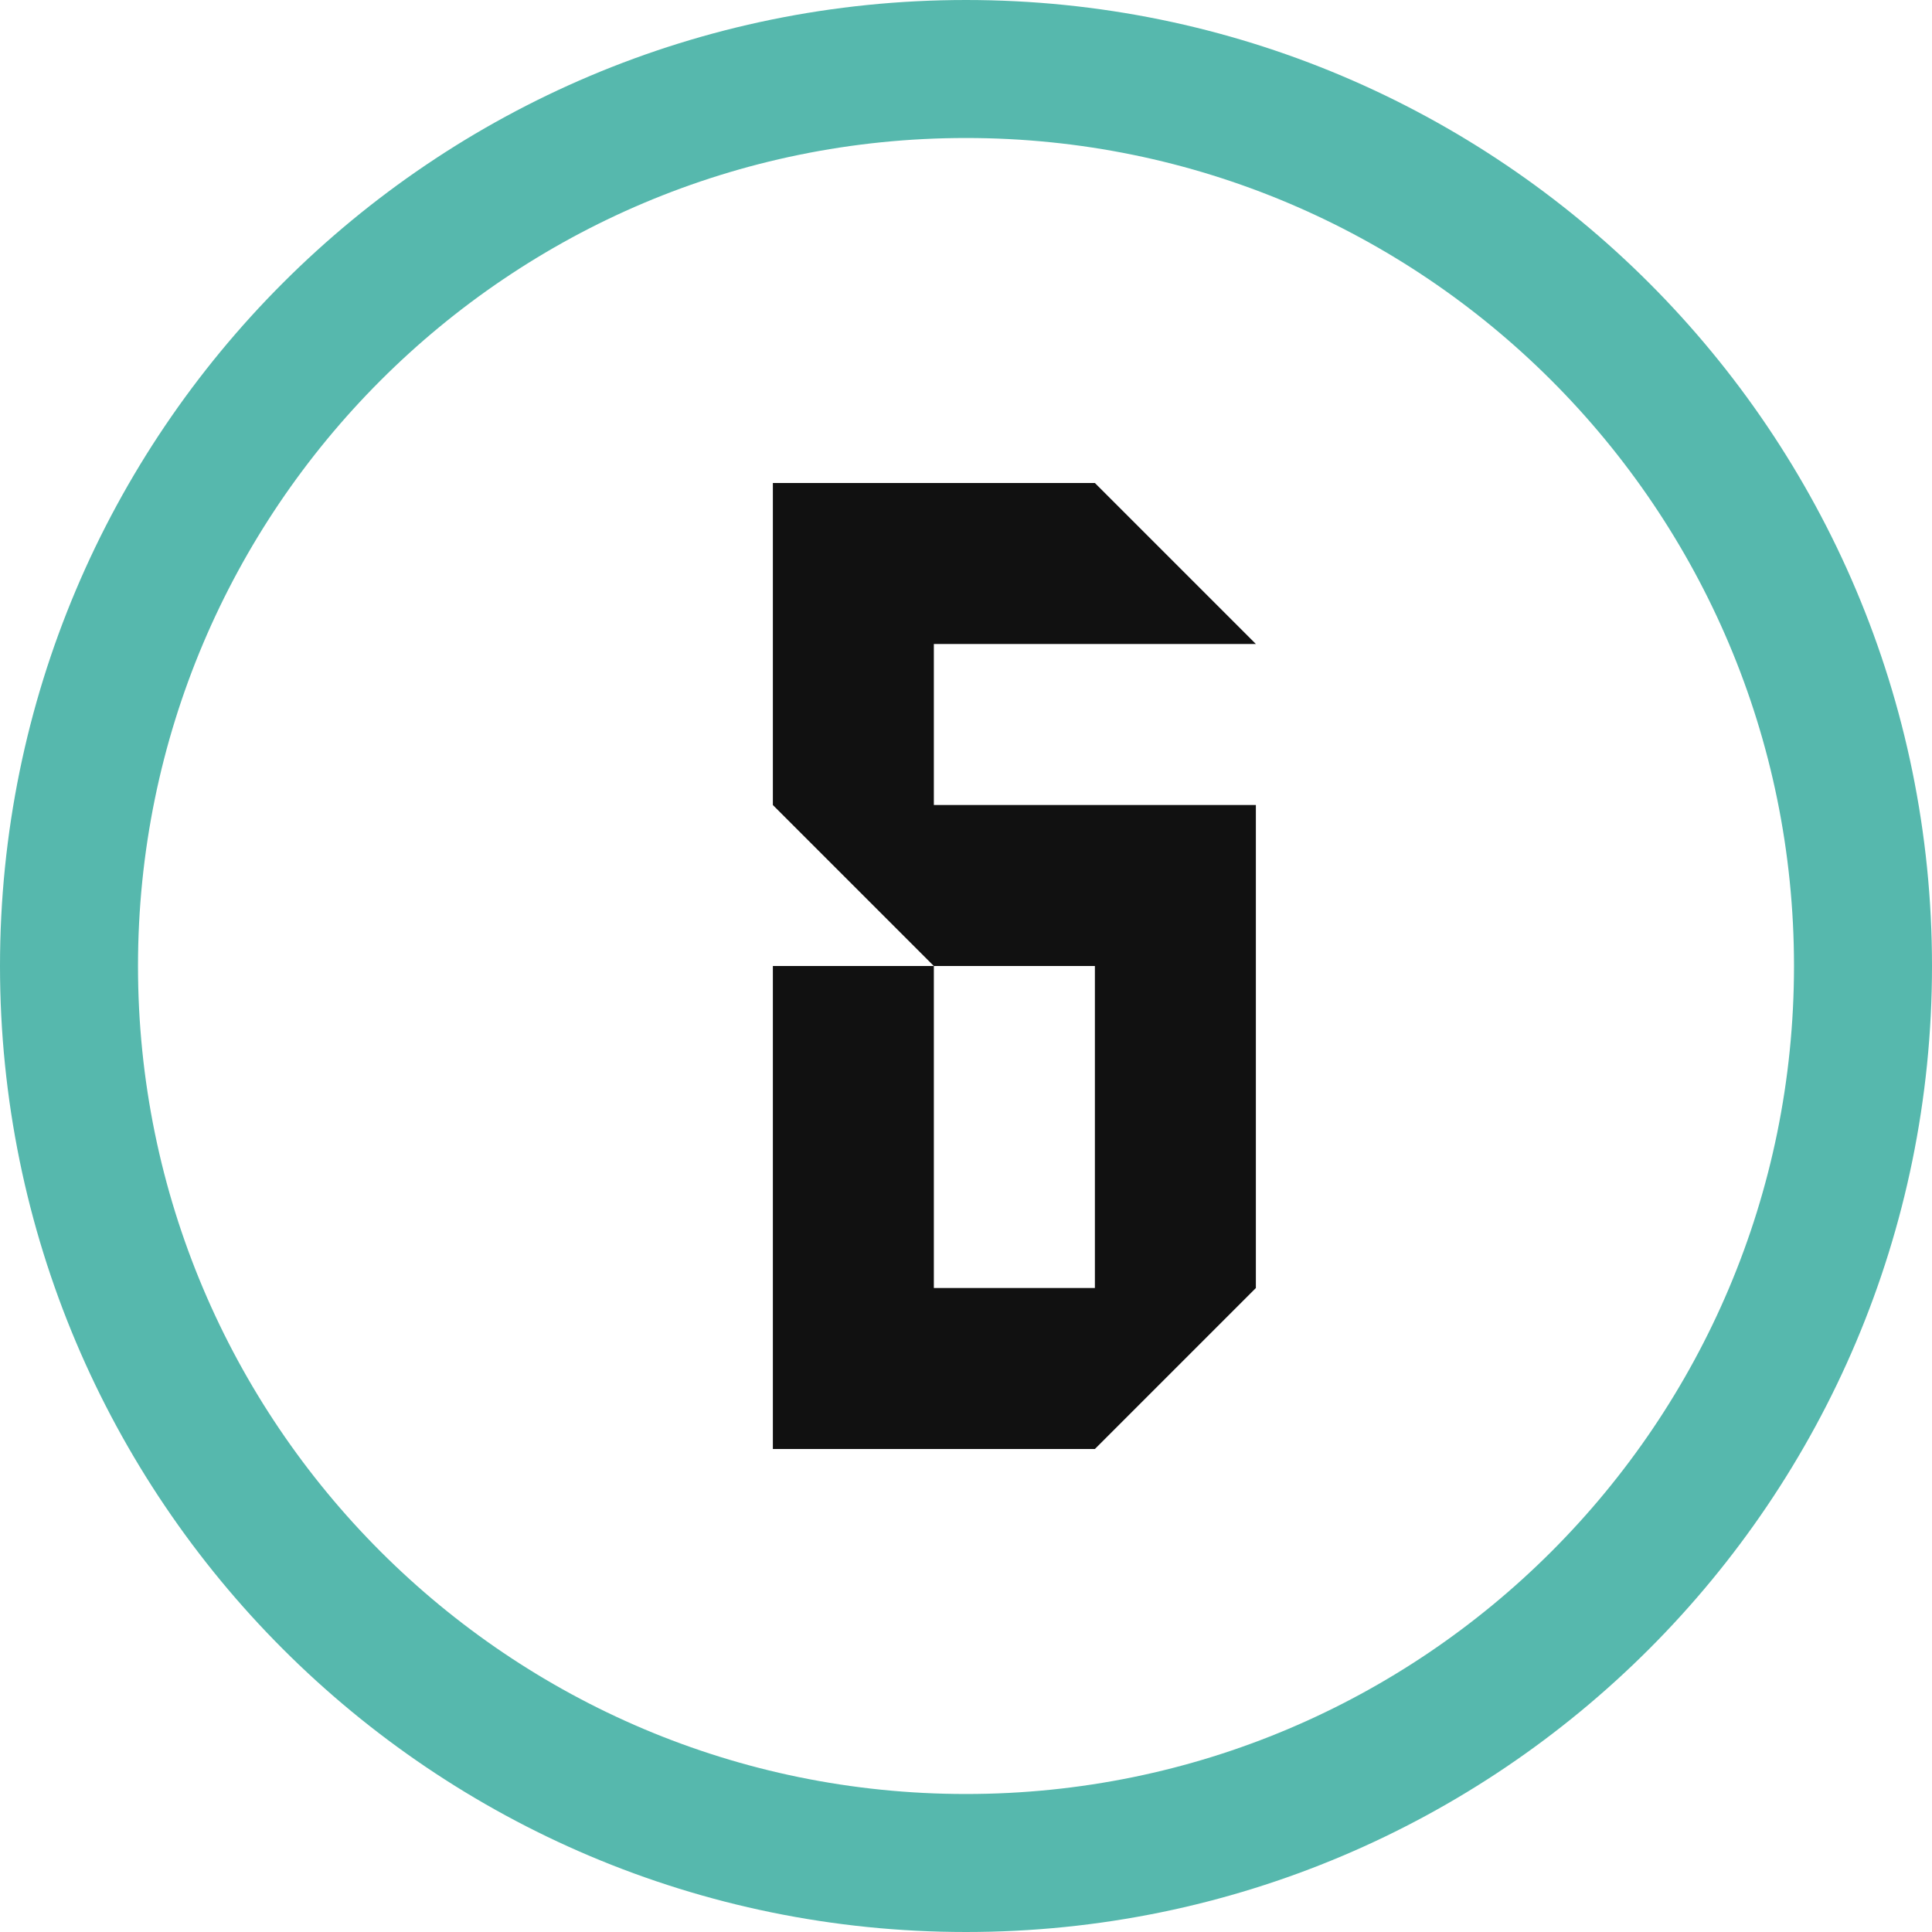 <svg width="28" height="28" viewBox="0 0 28 28" fill="none" xmlns="http://www.w3.org/2000/svg">
<path d="M27 14C27 21.18 21.18 27 14 27C6.82 27 1 21.18 1 14C1 6.82 6.82 1 14 1C21.18 1 27 6.82 27 14Z" stroke="#56B8AD" stroke-width="2"/>
<path fill-rule="evenodd" clip-rule="evenodd" d="M11.201 14V21H15.868L18.201 18.667V11.667H13.534V9.333H18.201L15.868 7H11.201V11.667L13.534 14H15.868V18.667H13.534V14H11.201Z" fill="#111111"/>
</svg>
